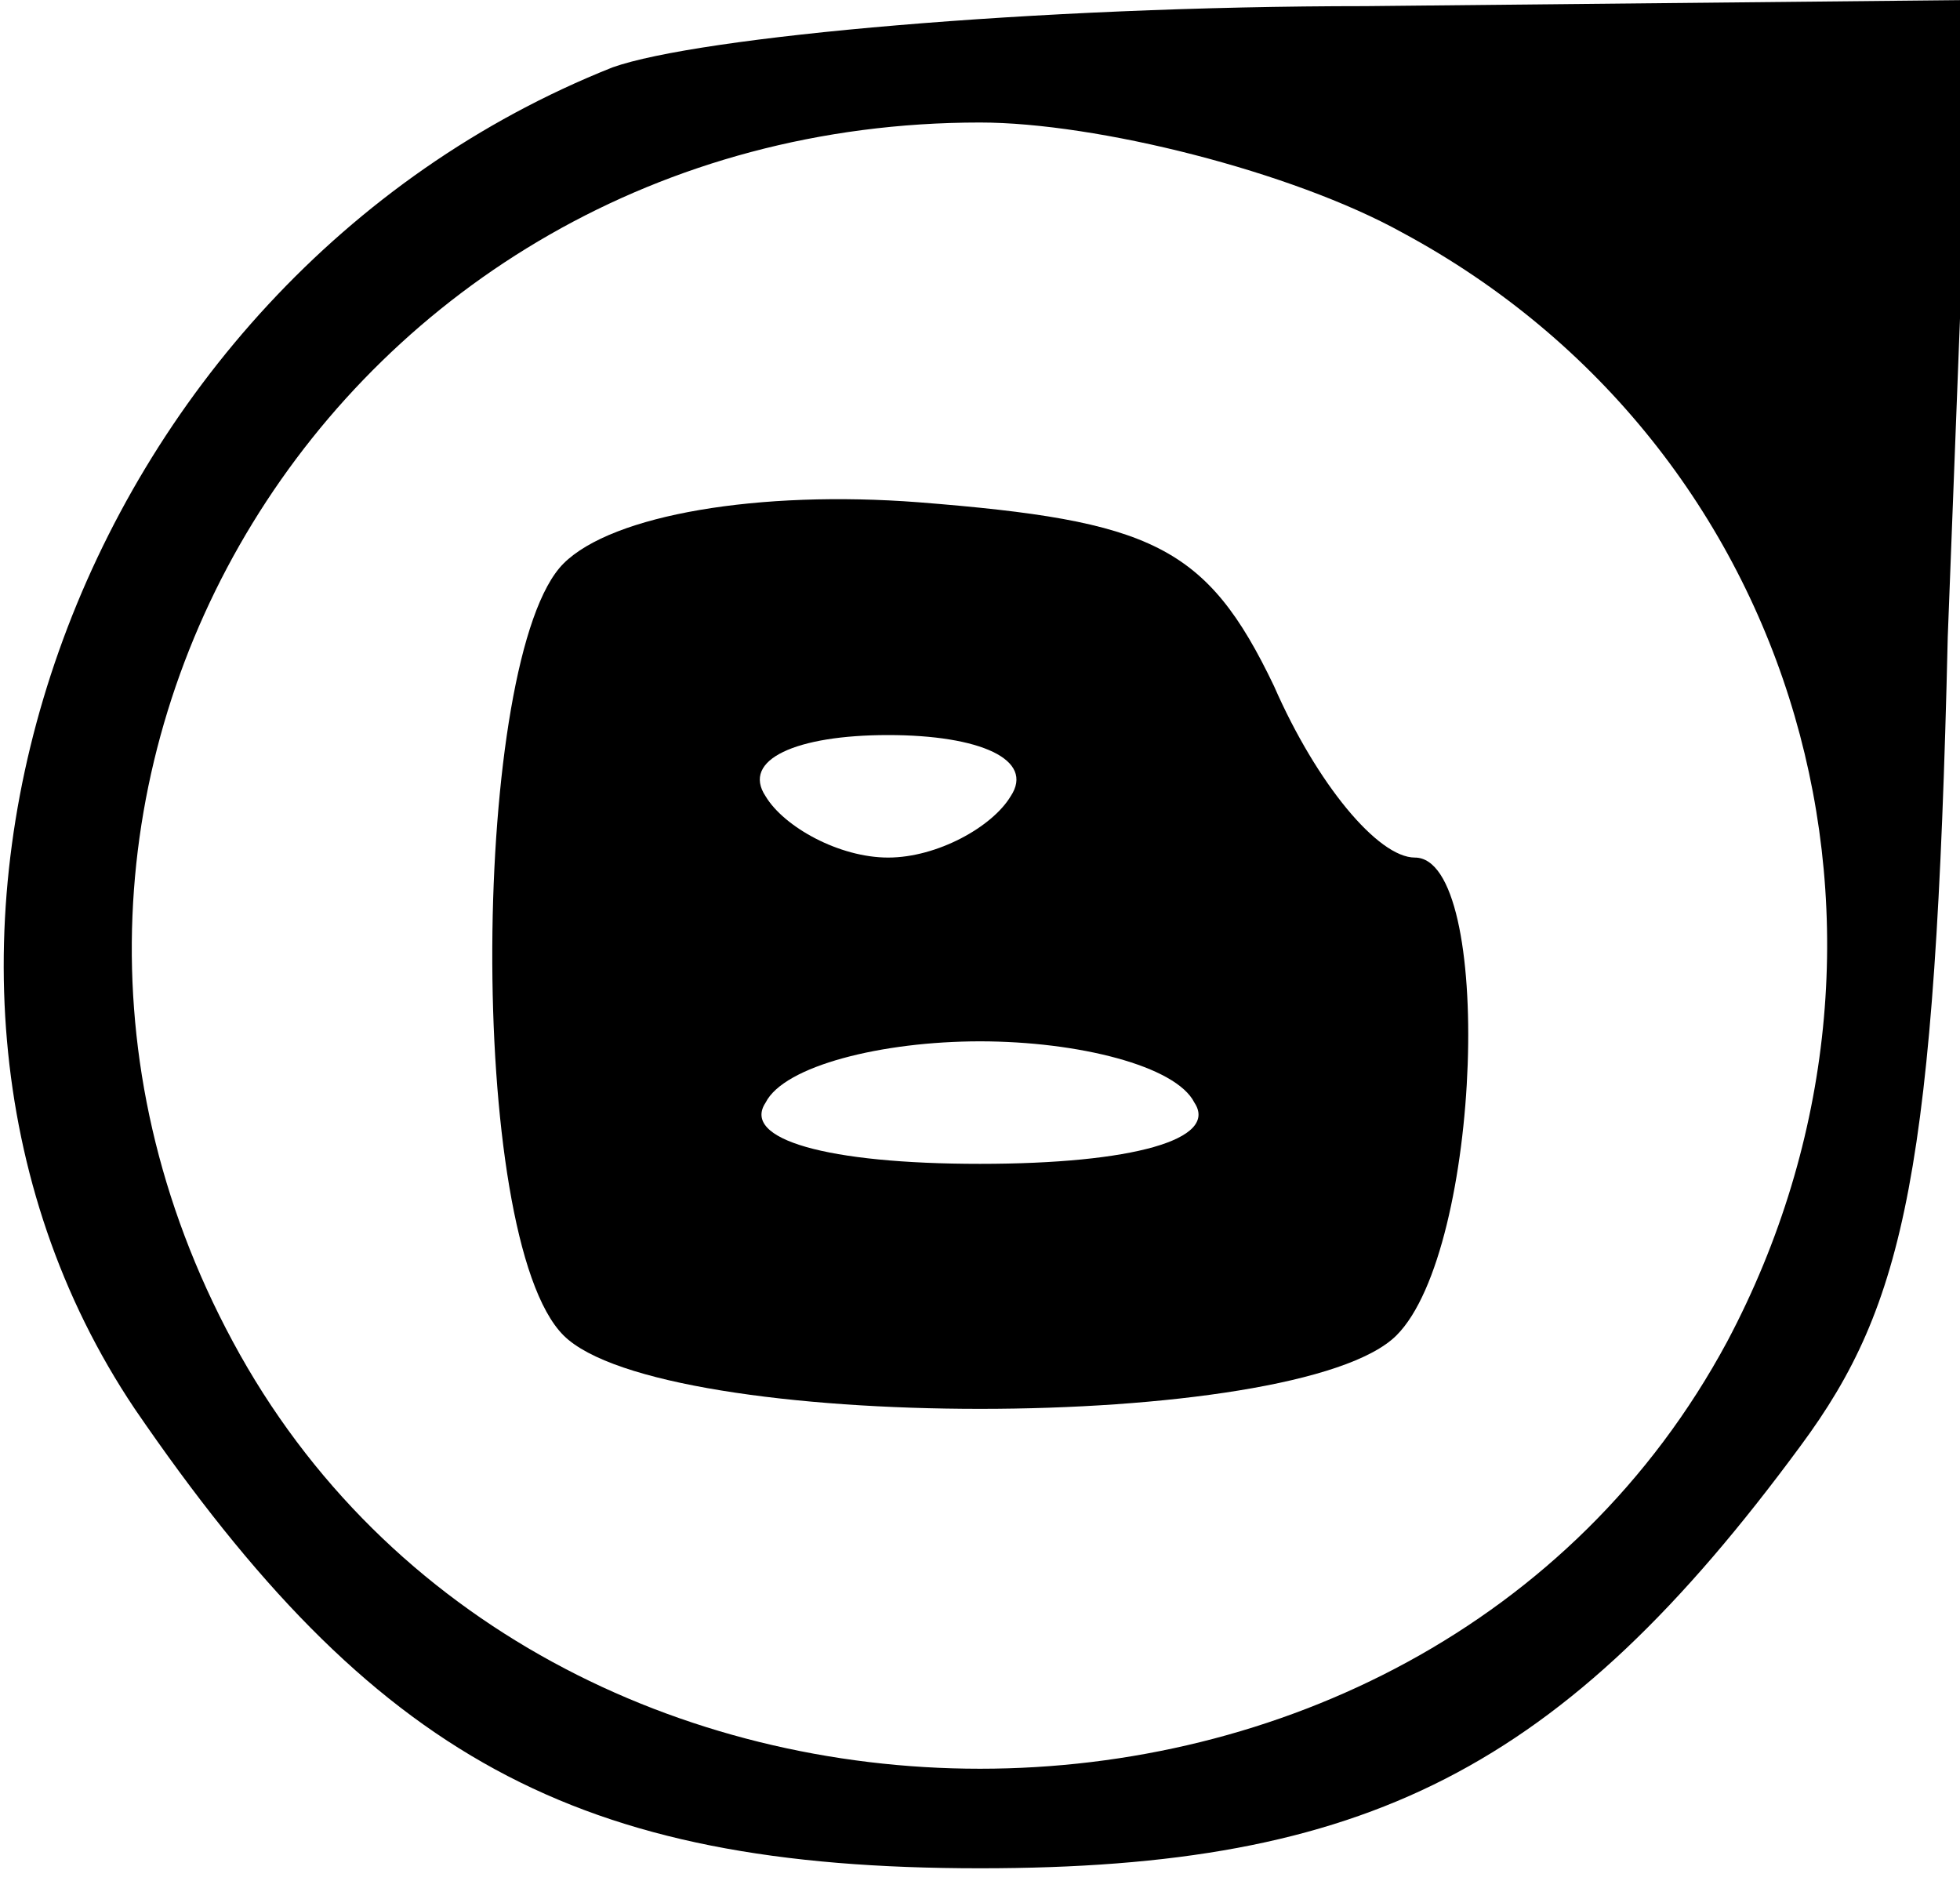 <?xml version="1.0" standalone="no"?>
<!DOCTYPE svg PUBLIC "-//W3C//DTD SVG 20010904//EN"
 "http://www.w3.org/TR/2001/REC-SVG-20010904/DTD/svg10.dtd">
<svg version="1.0" xmlns="http://www.w3.org/2000/svg"
 width="32pt" height="31pt" viewBox="0 0 32 31"
 preserveAspectRatio="xMidYMid meet">

<g transform="translate(0,31) scale(0.1,-0.1)"
fill="#000000" stroke="none">
<path d="M100 299 c-88 -35 -127 -146 -78 -219 39 -57 72 -75 138 -75 63 0 95
16 134 69 17 23 22 45 24 132 l4 104 -99 -1 c-54 0 -109 -5 -123 -10z m129
-27 c65 -35 88 -115 53 -181 -50 -93 -194 -93 -244 0 -49 91 17 199 122 199
19 0 51 -8 69 -18z"/>
<path d="M92 218 c-15 -15 -16 -110 0 -126 16 -16 120 -16 136 0 14 14 16 78
3 78 -6 0 -16 12 -23 28 -11 23 -20 27 -58 30 -26 2 -50 -2 -58 -10z m73 -38
c-3 -5 -12 -10 -20 -10 -8 0 -17 5 -20 10 -4 6 5 10 20 10 15 0 24 -4 20 -10z
m30 -50 c4 -6 -10 -10 -35 -10 -25 0 -39 4 -35 10 3 6 19 10 35 10 16 0 32 -4
35 -10z"/>
</g>
</svg>
